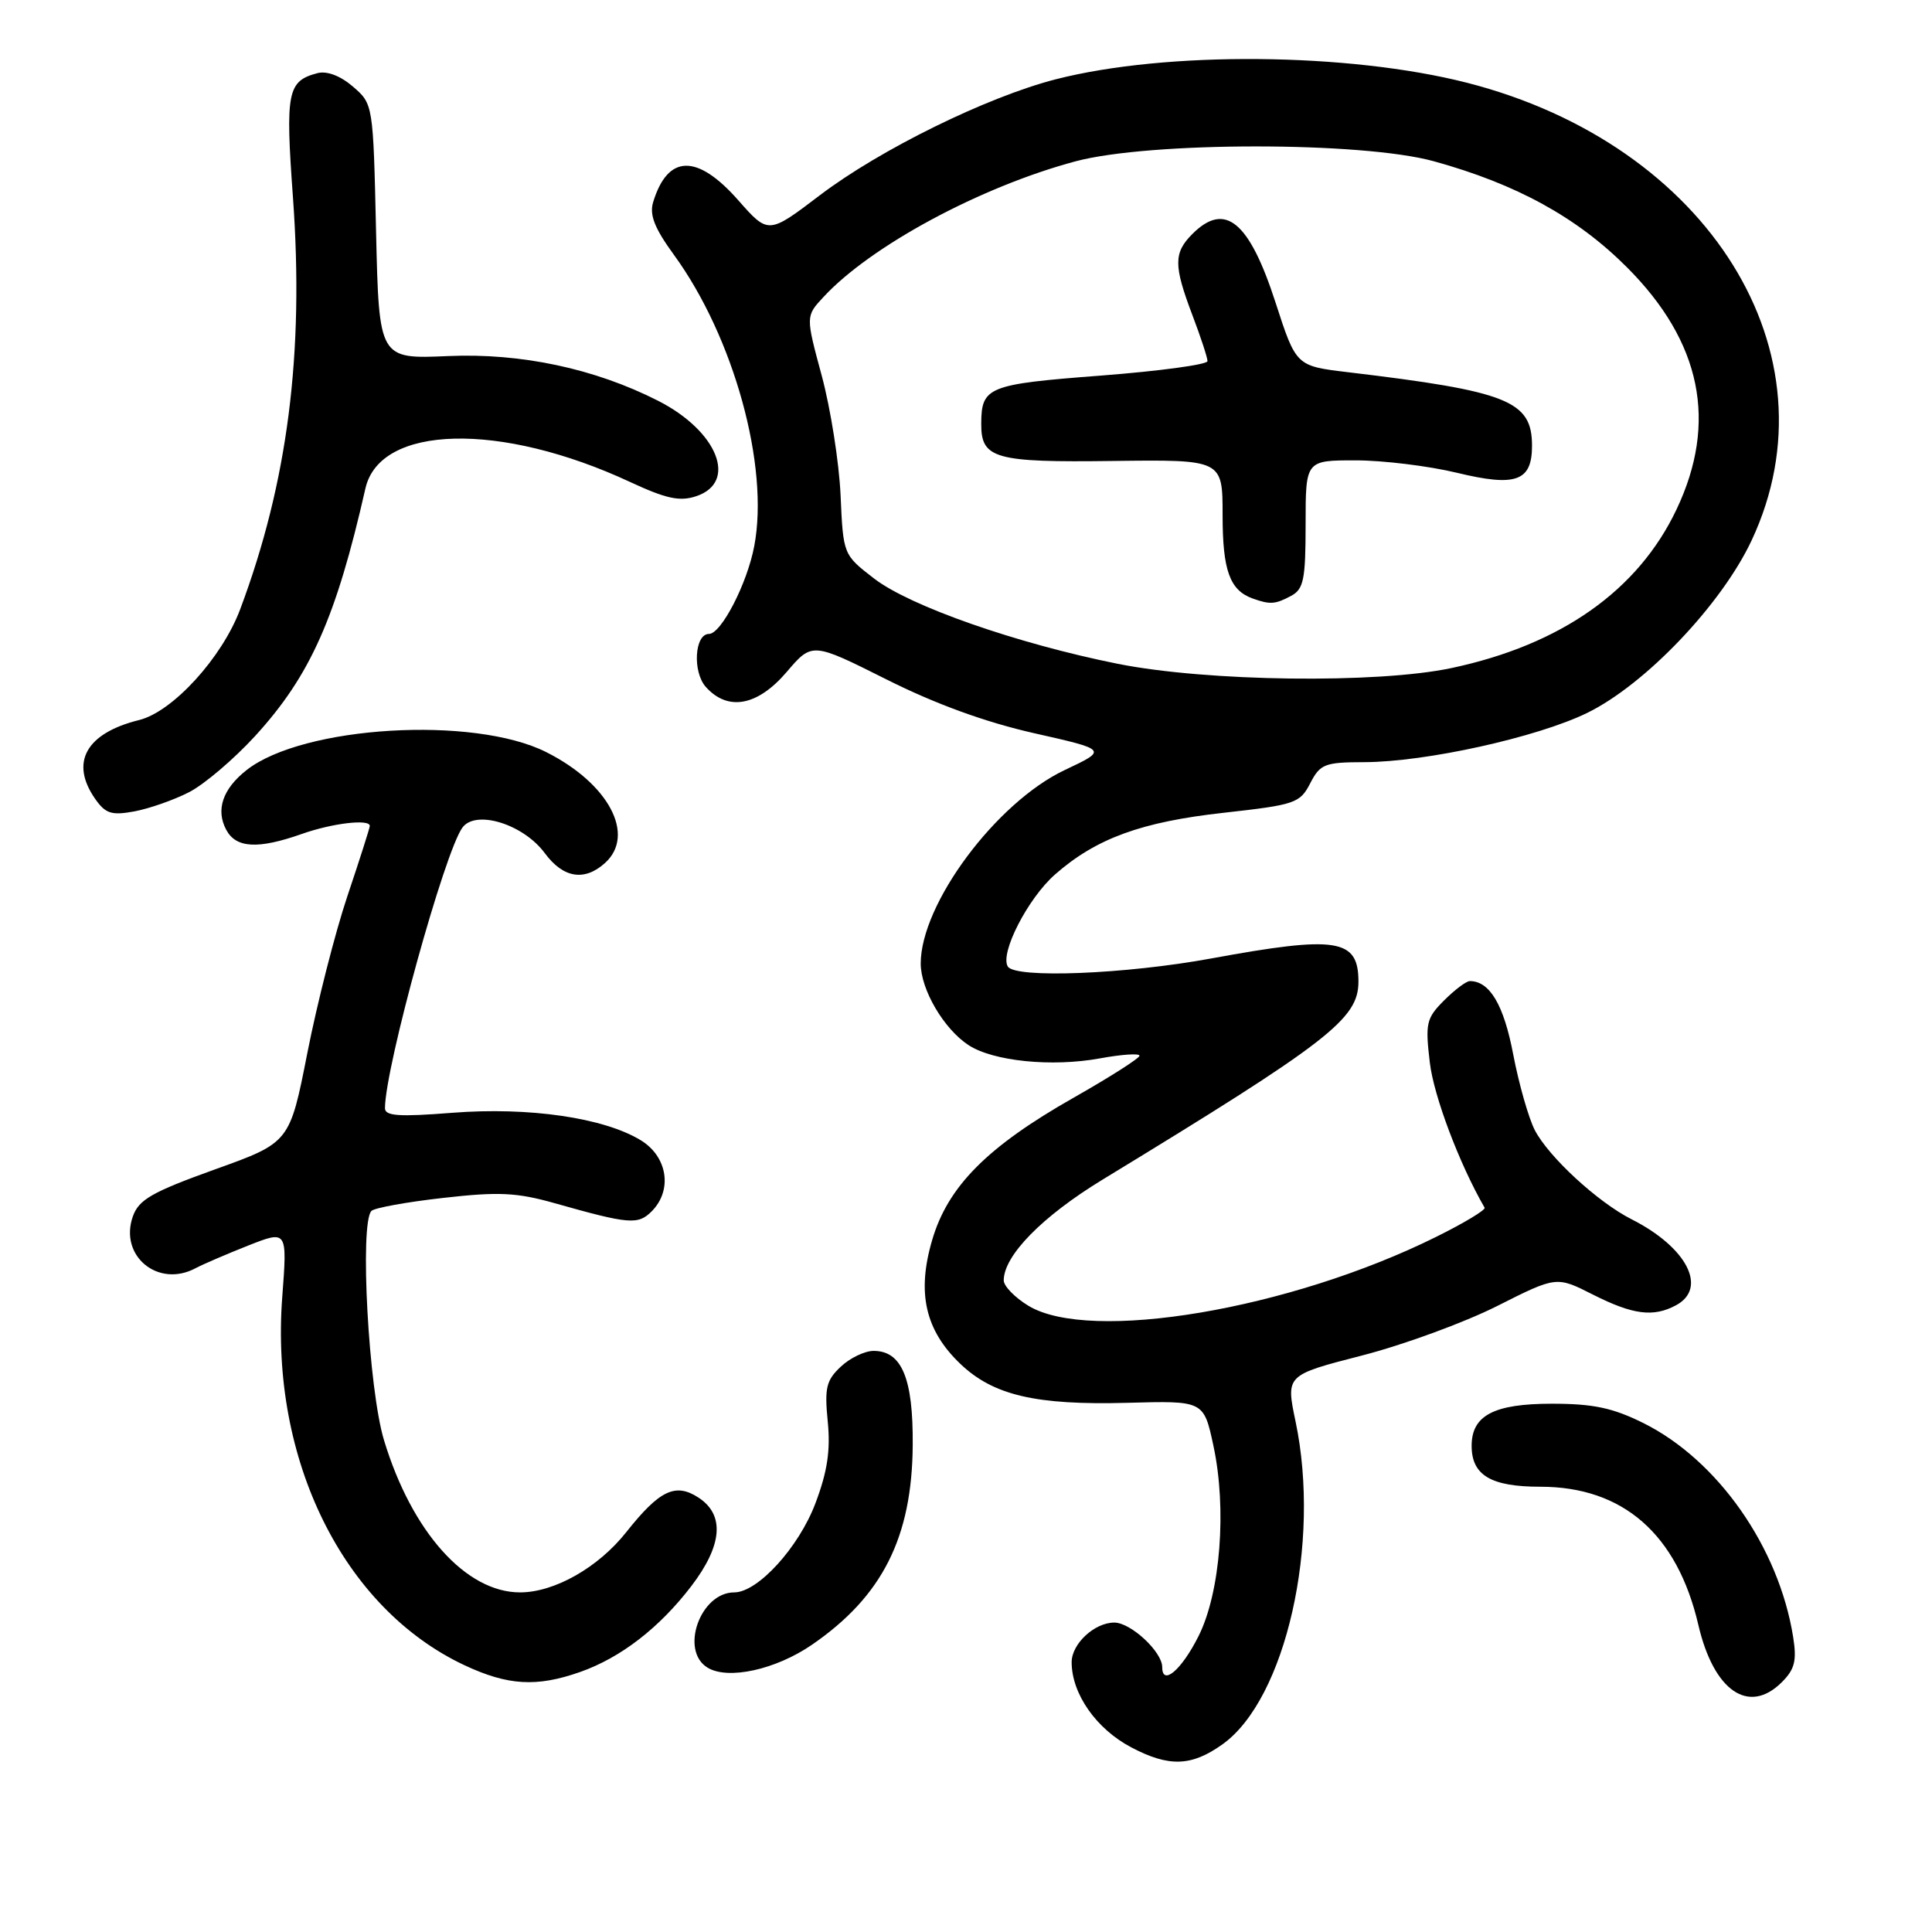 <?xml version="1.0" encoding="UTF-8" standalone="no"?>
<!DOCTYPE svg PUBLIC "-//W3C//DTD SVG 1.1//EN" "http://www.w3.org/Graphics/SVG/1.1/DTD/svg11.dtd" >
<svg xmlns="http://www.w3.org/2000/svg" xmlns:xlink="http://www.w3.org/1999/xlink" version="1.1" viewBox="0 0 256 256">
 <g >
 <path fill="currentColor"
d=" M 162.00 231.12 C 170.37 225.14 175.05 204.46 171.67 188.36 C 170.38 182.21 170.38 182.21 180.44 179.62 C 185.97 178.20 194.04 175.24 198.37 173.06 C 206.24 169.09 206.24 169.09 211.09 171.55 C 216.36 174.21 219.07 174.57 222.07 172.96 C 226.32 170.69 223.53 165.27 216.19 161.56 C 211.72 159.30 205.21 153.30 203.37 149.75 C 202.55 148.16 201.26 143.64 200.51 139.72 C 199.26 133.15 197.40 130.00 194.76 130.00 C 194.29 130.00 192.76 131.15 191.35 132.56 C 188.99 134.92 188.84 135.59 189.46 140.81 C 189.99 145.26 193.36 154.20 196.72 160.03 C 196.88 160.32 193.98 162.07 190.26 163.91 C 170.87 173.52 144.40 177.98 136.25 173.01 C 134.46 171.92 133.00 170.41 133.00 169.66 C 133.00 166.38 138.09 161.19 146.04 156.34 C 176.10 138.03 180.00 135.02 180.00 130.07 C 180.00 124.38 177.17 123.94 160.50 127.00 C 149.12 129.09 134.53 129.67 133.54 128.07 C 132.46 126.32 136.20 119.03 139.80 115.87 C 145.24 111.09 151.24 108.90 162.21 107.69 C 171.61 106.64 172.25 106.43 173.61 103.79 C 174.93 101.23 175.53 101.00 180.78 100.99 C 188.92 100.97 203.69 97.70 210.32 94.46 C 218.04 90.68 228.13 80.08 232.11 71.58 C 243.67 46.87 226.44 19.17 194.40 10.97 C 178.69 6.96 154.54 6.75 139.88 10.51 C 130.78 12.85 116.64 19.80 108.65 25.86 C 101.81 31.06 101.81 31.06 97.82 26.53 C 92.38 20.36 88.49 20.44 86.55 26.77 C 86.03 28.46 86.72 30.23 89.30 33.77 C 97.24 44.67 101.96 61.79 99.94 72.37 C 99.00 77.34 95.56 84.00 93.94 84.00 C 92.03 84.00 91.74 89.05 93.54 91.04 C 96.46 94.28 100.38 93.55 104.23 89.05 C 107.61 85.09 107.61 85.09 117.45 90.02 C 123.94 93.28 130.59 95.70 137.02 97.15 C 146.77 99.35 146.77 99.35 141.09 102.03 C 132.00 106.33 121.99 119.78 122.00 127.69 C 122.01 131.13 125.06 136.34 128.33 138.48 C 131.60 140.62 139.37 141.41 145.75 140.24 C 148.64 139.71 151.00 139.55 150.99 139.89 C 150.99 140.22 147.07 142.72 142.28 145.44 C 130.82 151.94 125.57 157.22 123.50 164.37 C 121.47 171.32 122.60 176.27 127.23 180.70 C 131.60 184.89 137.26 186.21 149.39 185.88 C 159.50 185.60 159.50 185.60 160.78 191.55 C 162.58 199.90 161.72 211.00 158.82 216.78 C 156.57 221.28 154.00 223.47 154.00 220.90 C 154.00 218.87 149.84 215.00 147.65 215.00 C 145.03 215.00 142.00 217.81 142.00 220.25 C 142.00 224.44 145.26 229.09 149.89 231.53 C 154.90 234.17 157.88 234.07 162.00 231.12 Z  M 236.11 222.89 C 237.82 221.18 238.10 220.04 237.60 216.90 C 235.70 205.02 227.62 193.48 217.77 188.57 C 213.71 186.55 211.12 186.00 205.63 186.00 C 197.95 186.00 195.00 187.55 195.00 191.58 C 195.00 195.48 197.55 197.00 204.11 197.00 C 215.06 197.00 222.24 203.28 225.04 215.31 C 227.08 224.08 231.73 227.27 236.11 222.89 Z  M 76.89 221.54 C 82.27 219.64 87.38 215.69 91.61 210.16 C 95.73 204.76 96.06 200.74 92.57 198.45 C 89.50 196.44 87.40 197.45 82.98 203.02 C 79.27 207.71 73.46 211.00 68.91 211.00 C 61.74 211.00 54.57 202.99 50.89 190.86 C 48.83 184.09 47.63 162.06 49.22 160.45 C 49.62 160.05 53.90 159.27 58.72 158.73 C 66.08 157.89 68.47 158.01 73.50 159.43 C 83.36 162.22 84.54 162.32 86.34 160.52 C 89.15 157.71 88.46 153.25 84.89 151.08 C 79.98 148.10 70.09 146.66 59.94 147.45 C 52.83 148.01 51.00 147.88 51.01 146.83 C 51.05 141.32 58.92 112.84 61.28 109.65 C 63.06 107.25 69.36 109.21 72.19 113.05 C 74.64 116.36 77.44 116.81 80.17 114.35 C 84.27 110.63 80.66 103.82 72.38 99.66 C 62.75 94.81 40.14 96.17 32.67 102.04 C 29.50 104.54 28.56 107.31 29.98 109.96 C 31.28 112.39 34.19 112.55 40.00 110.50 C 44.04 109.07 49.00 108.49 49.00 109.44 C 49.00 109.69 47.67 113.87 46.03 118.74 C 44.40 123.60 42.02 132.95 40.73 139.50 C 38.39 151.40 38.39 151.40 28.46 154.96 C 20.13 157.96 18.39 158.95 17.60 161.19 C 15.76 166.42 20.96 170.70 25.92 168.04 C 26.90 167.52 30.04 166.17 32.89 165.04 C 38.07 163.00 38.07 163.00 37.40 171.86 C 35.77 193.43 45.49 213.08 61.50 220.63 C 67.29 223.35 71.10 223.58 76.89 221.54 Z  M 107.60 217.93 C 116.92 211.52 120.86 203.70 120.94 191.47 C 121.01 182.64 119.49 179.00 115.76 179.00 C 114.59 179.00 112.62 179.94 111.40 181.10 C 109.48 182.90 109.24 183.92 109.68 188.35 C 110.06 192.16 109.64 194.98 108.05 199.19 C 105.85 205.03 100.41 211.00 97.29 211.00 C 92.79 211.00 90.05 218.71 93.75 220.97 C 96.47 222.63 102.79 221.24 107.60 217.93 Z  M 25.05 104.97 C 27.05 103.95 31.00 100.59 33.82 97.51 C 41.12 89.52 44.53 81.86 48.42 64.72 C 50.34 56.26 66.32 55.87 83.50 63.87 C 88.28 66.09 90.07 66.48 92.25 65.75 C 97.80 63.90 95.09 57.12 87.21 53.11 C 78.82 48.84 69.04 46.76 59.39 47.18 C 50.22 47.58 50.22 47.58 49.83 30.68 C 49.45 13.80 49.44 13.78 46.76 11.47 C 45.10 10.04 43.32 9.37 42.07 9.69 C 38.08 10.74 37.80 12.16 38.82 26.19 C 40.31 46.83 38.13 63.90 31.83 80.72 C 29.43 87.14 22.88 94.32 18.43 95.41 C 11.39 97.15 9.23 101.03 12.62 105.87 C 13.99 107.82 14.79 108.07 17.82 107.51 C 19.79 107.14 23.05 106.00 25.05 104.97 Z  M 148.12 87.96 C 134.74 85.28 120.56 80.32 115.81 76.65 C 111.73 73.50 111.73 73.50 111.38 65.60 C 111.18 61.26 110.06 54.15 108.89 49.80 C 106.75 41.89 106.75 41.89 109.13 39.34 C 115.41 32.56 129.96 24.74 142.50 21.38 C 152.31 18.75 180.50 18.74 190.00 21.37 C 200.94 24.39 208.97 28.80 215.58 35.42 C 225.45 45.30 227.63 55.95 222.15 67.50 C 217.05 78.25 206.84 85.44 192.33 88.52 C 182.48 90.61 159.94 90.32 148.12 87.96 Z  M 171.07 78.96 C 172.74 78.07 173.00 76.81 173.00 69.46 C 173.00 61.00 173.00 61.00 179.61 61.00 C 183.24 61.00 189.30 61.74 193.07 62.65 C 200.87 64.54 203.00 63.77 203.00 59.07 C 203.00 53.12 199.84 51.85 178.62 49.32 C 171.74 48.50 171.74 48.50 169.02 40.10 C 165.53 29.32 162.33 26.67 158.00 31.00 C 155.50 33.50 155.50 35.17 158.00 41.76 C 159.10 44.65 160.00 47.40 160.00 47.85 C 160.00 48.31 153.63 49.17 145.85 49.77 C 130.90 50.91 130.04 51.26 130.02 56.13 C 129.99 60.78 131.77 61.29 147.52 61.08 C 162.00 60.90 162.00 60.90 162.00 68.26 C 162.00 75.59 162.95 78.22 166.00 79.31 C 168.30 80.13 168.98 80.08 171.07 78.96 Z "/>
</g>
</svg>